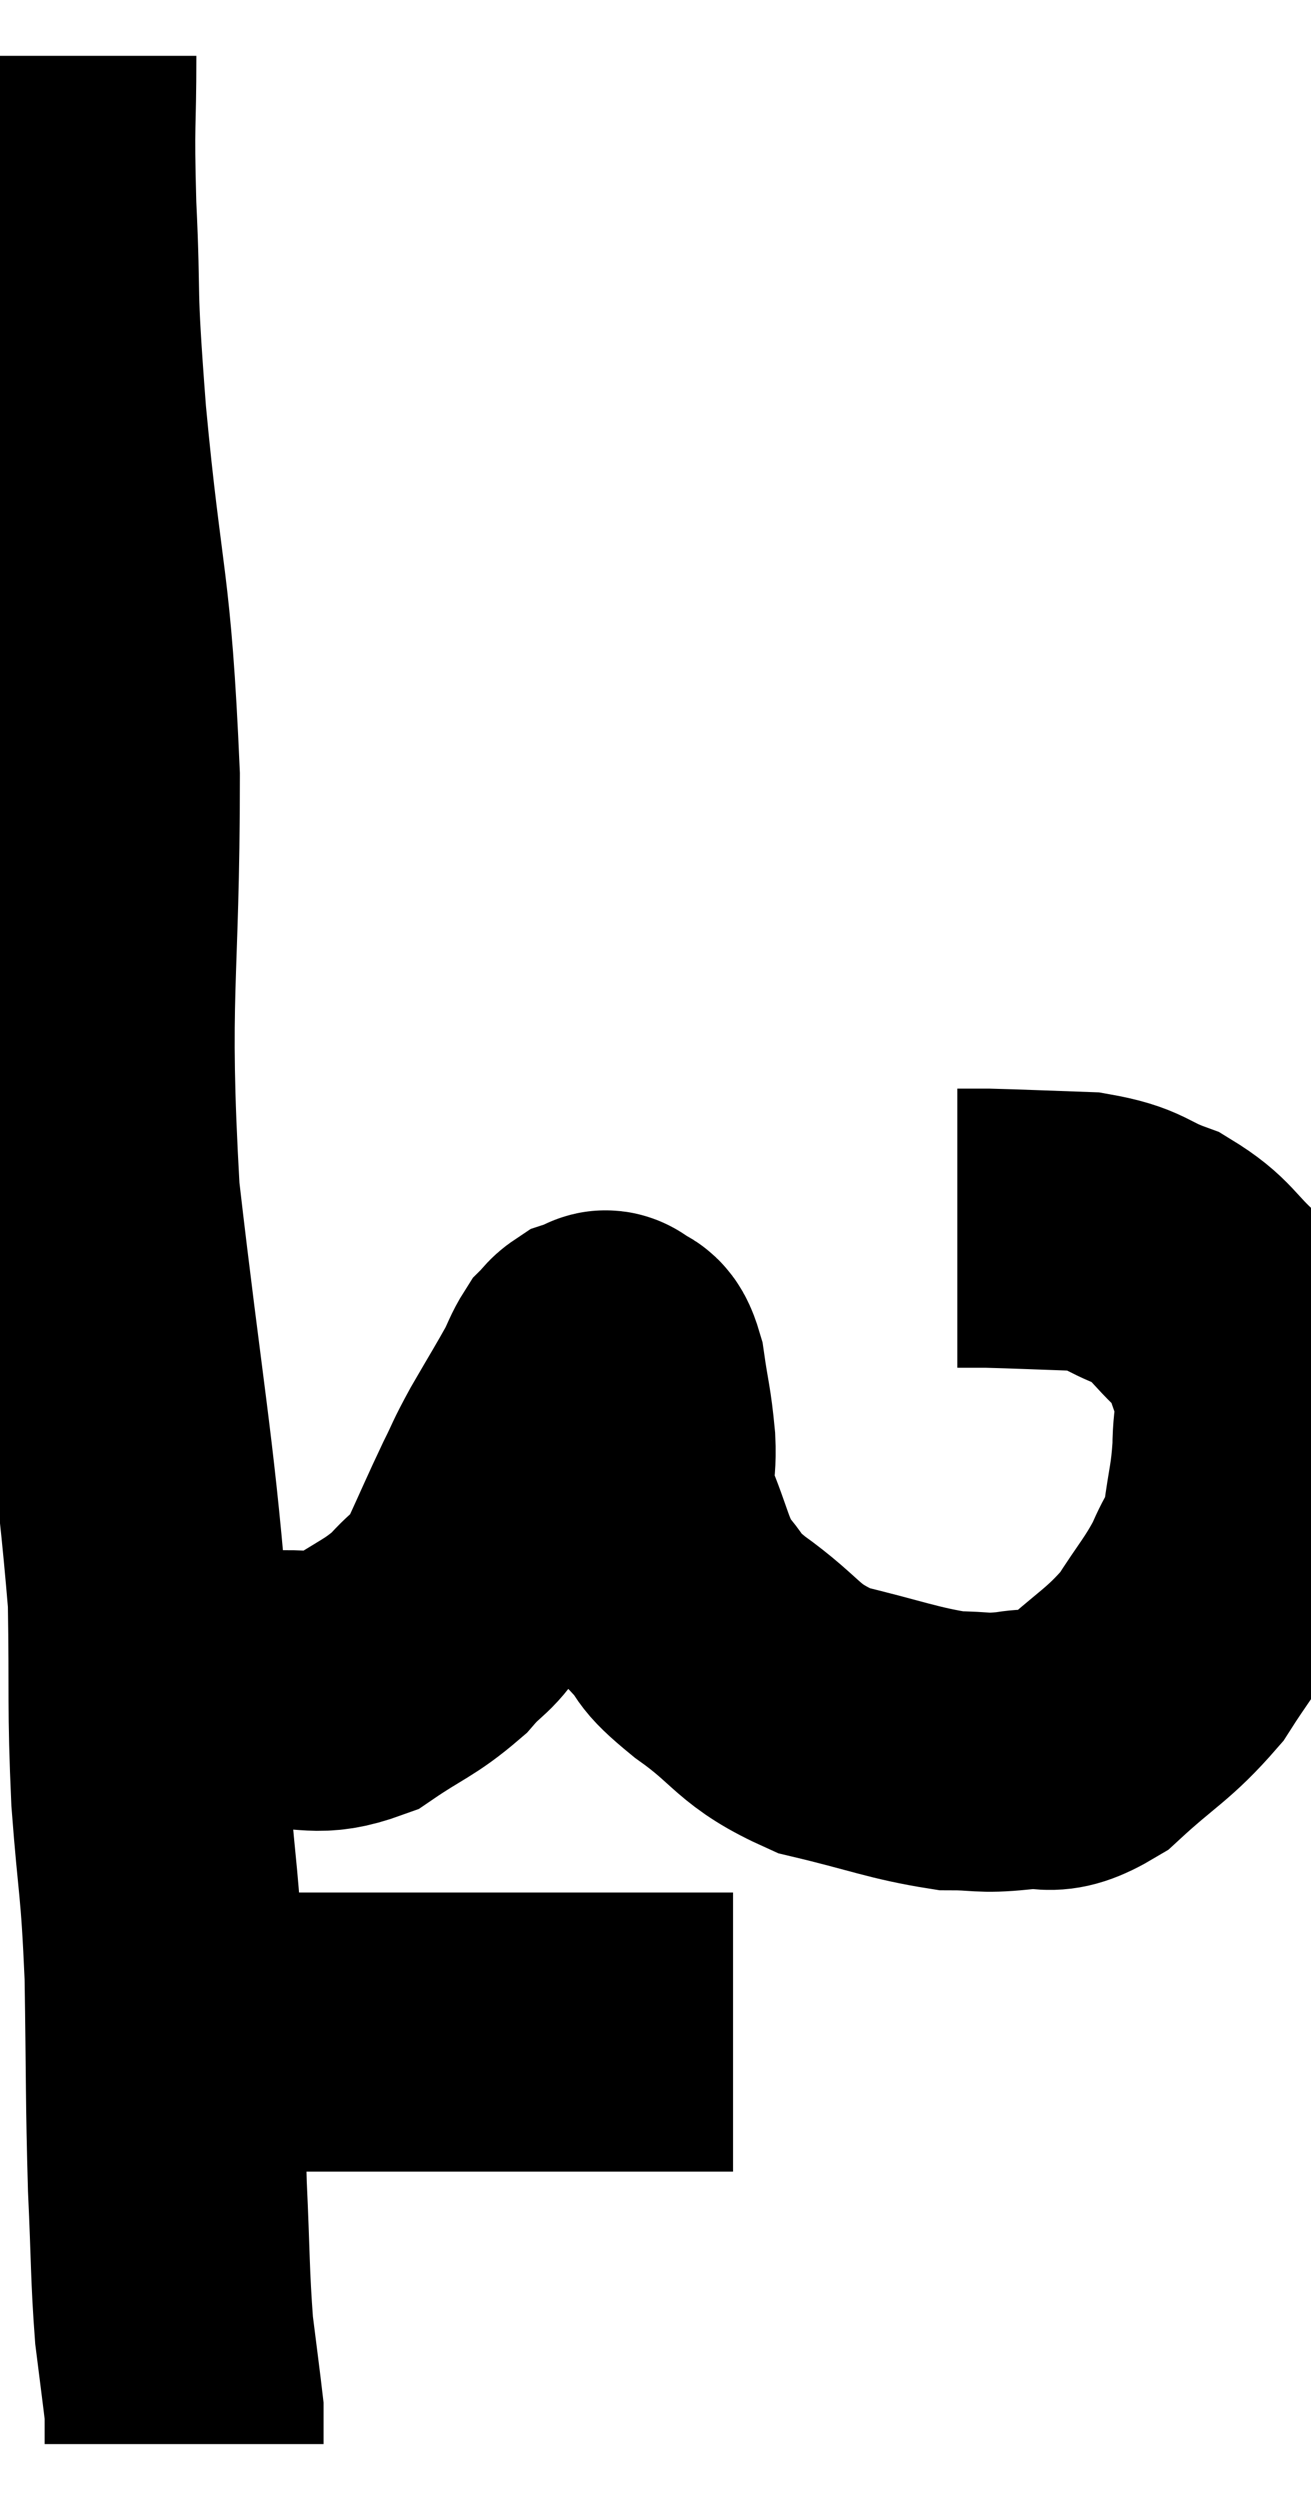 <svg xmlns="http://www.w3.org/2000/svg" viewBox="10.62 1.46 23.5 44.78" width="23.5" height="44.78"><path d="M 11.64 2.46 C 11.64 3.81, 11.595 3.54, 11.64 5.16 C 11.73 7.05, 11.625 6.39, 11.82 8.94 C 12.12 12.15, 12.27 11.88, 12.42 15.36 C 12.42 19.11, 12.21 19.17, 12.42 22.86 C 12.84 26.49, 13.035 27.42, 13.26 30.12 C 13.29 31.89, 13.245 31.98, 13.32 33.66 C 13.44 35.25, 13.485 35.1, 13.56 36.84 C 13.59 38.73, 13.575 39.03, 13.62 40.62 C 13.68 41.91, 13.665 42.195, 13.74 43.2 C 13.83 43.92, 13.875 44.25, 13.92 44.64 C 13.92 44.7, 13.92 44.61, 13.92 44.76 C 13.92 45, 13.92 45.12, 13.92 45.24 C 13.92 45.24, 13.92 45.24, 13.92 45.24 L 13.92 45.24" fill="none" stroke="black" stroke-width="5"></path><path d="M 13.68 37.8 C 14.16 37.83, 14.175 37.845, 14.64 37.86 C 15.09 37.86, 14.775 37.86, 15.54 37.86 C 16.62 37.86, 16.605 37.86, 17.7 37.86 C 18.81 37.86, 18.96 37.86, 19.92 37.86 C 20.73 37.86, 20.85 37.86, 21.54 37.86 C 22.11 37.86, 22.245 37.86, 22.68 37.86 C 22.98 37.86, 23.01 37.86, 23.28 37.86 L 23.76 37.86" fill="none" stroke="black" stroke-width="5"></path><path d="M 13.8 31.68 C 14.1 31.71, 13.98 31.725, 14.4 31.74 C 14.94 31.74, 14.835 31.77, 15.48 31.74 C 16.23 31.68, 16.275 31.875, 16.98 31.62 C 17.64 31.17, 17.775 31.17, 18.3 30.72 C 18.69 30.27, 18.72 30.405, 19.08 29.82 C 19.41 29.1, 19.47 28.95, 19.74 28.38 C 19.95 27.96, 19.89 28.035, 20.16 27.54 C 20.49 26.97, 20.595 26.805, 20.82 26.4 C 20.94 26.16, 20.955 26.085, 21.06 25.92 C 21.15 25.83, 21.15 25.8, 21.24 25.74 C 21.33 25.71, 21.345 25.695, 21.42 25.68 C 21.48 25.68, 21.435 25.59, 21.54 25.68 C 21.69 25.86, 21.72 25.635, 21.84 26.04 C 21.93 26.67, 21.96 26.67, 22.02 27.3 C 22.05 27.93, 21.9 27.855, 22.08 28.56 C 22.41 29.34, 22.38 29.52, 22.74 30.12 C 23.13 30.54, 22.86 30.42, 23.52 30.96 C 24.45 31.62, 24.345 31.815, 25.38 32.28 C 26.52 32.55, 26.805 32.685, 27.66 32.82 C 28.23 32.82, 28.2 32.88, 28.8 32.82 C 29.43 32.7, 29.355 33, 30.06 32.58 C 30.84 31.86, 31.02 31.83, 31.62 31.14 C 32.04 30.48, 32.145 30.405, 32.46 29.82 C 32.67 29.31, 32.73 29.4, 32.88 28.8 C 32.97 28.11, 33.015 28.08, 33.06 27.42 C 33.06 26.79, 33.195 26.76, 33.06 26.16 C 32.79 25.59, 32.94 25.56, 32.52 25.02 C 31.95 24.51, 31.995 24.375, 31.38 24 C 30.72 23.76, 30.825 23.655, 30.06 23.52 C 29.19 23.49, 28.89 23.475, 28.32 23.46 C 28.05 23.46, 27.915 23.46, 27.78 23.46 L 27.78 23.46" fill="none" stroke="black" stroke-width="5"></path></svg>